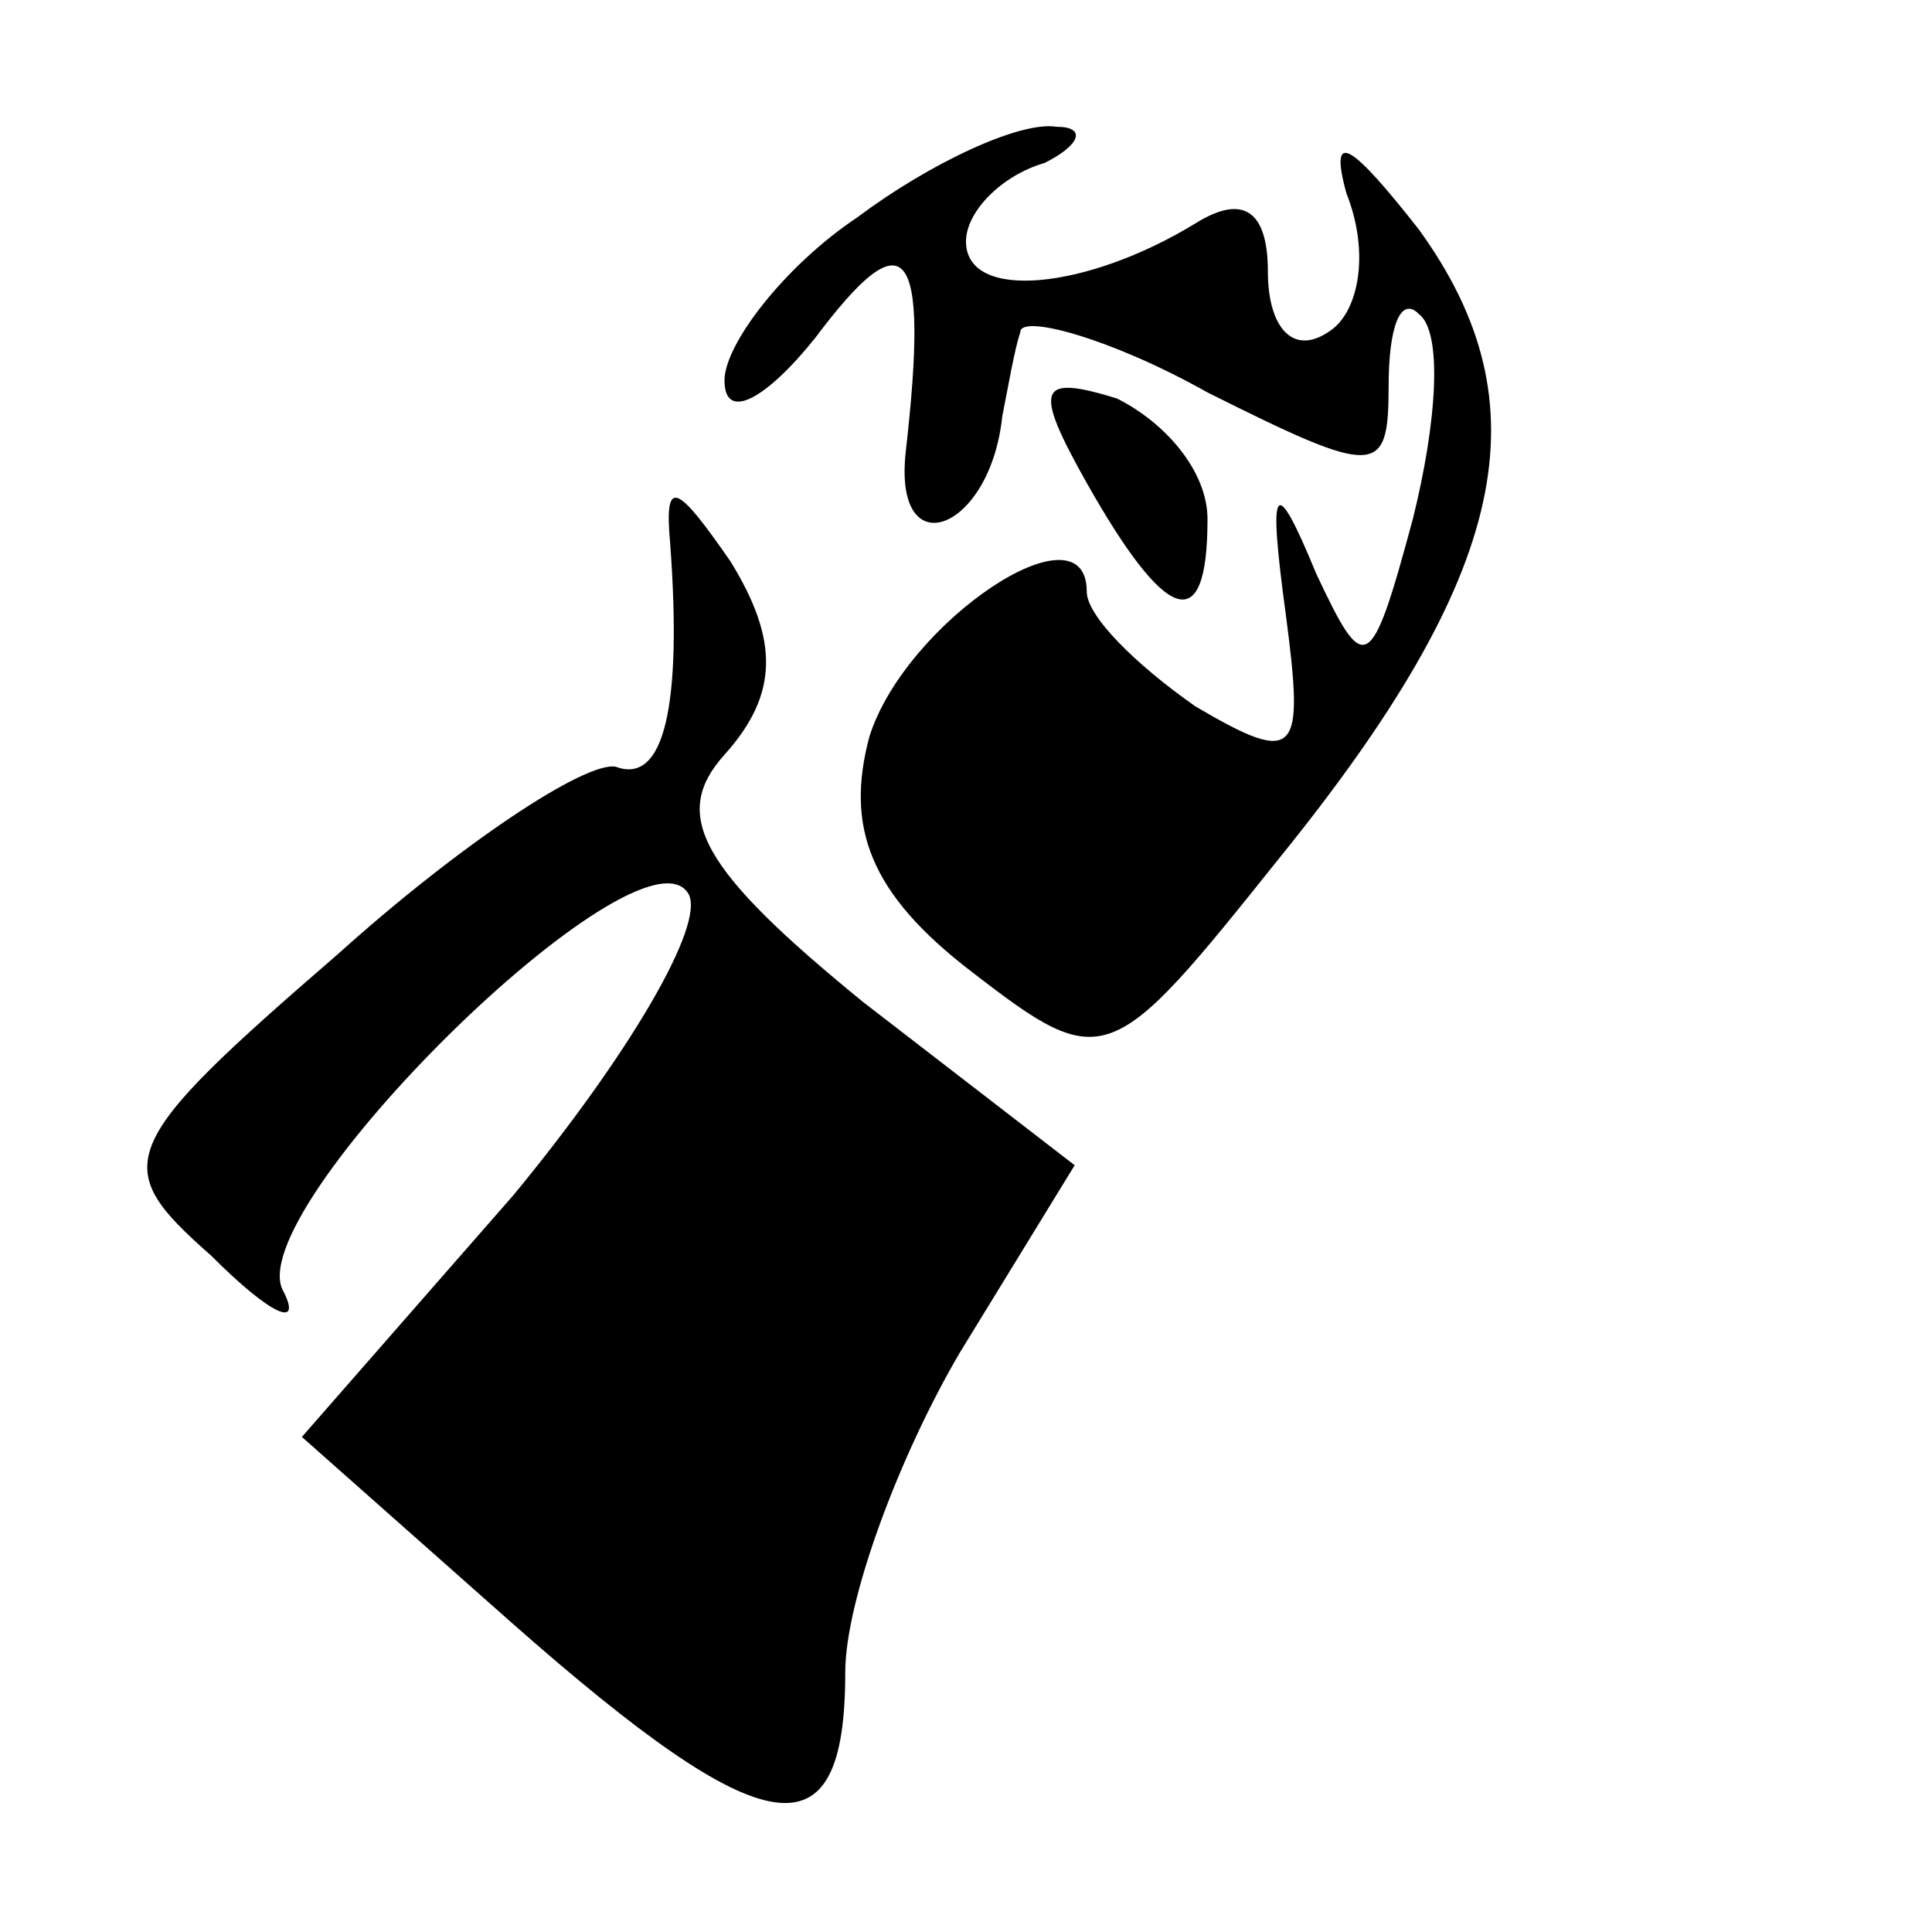 <?xml version="1.0" standalone="no"?>
<!DOCTYPE svg PUBLIC "-//W3C//DTD SVG 20010904//EN"
 "http://www.w3.org/TR/2001/REC-SVG-20010904/DTD/svg10.dtd">
<svg version="1.0" xmlns="http://www.w3.org/2000/svg"
 width="32pt" height="32pt" viewBox="0 0 32 32"
 preserveAspectRatio="xMidYMid meet">
<g transform="translate(0,32) scale(0.1,-0.1)"
fill="#000000" stroke="none">
<path fill="#000000" stroke="none" d="M142 284 c-12 -8 -22 -21 -22 -27 0 -7
7 -3 15 7 15 20 19 16 15 -19 -2 -19 14 -13 16 6 1 5 2 11 3 14 0 3 15 -1 31
-10 28 -14 30 -14 30 1 0 10 2 15 5 12 4 -3 3 -18 -1 -34 -7 -26 -8 -26 -16
-9 -7 17 -8 15 -5 -7 3 -23 2 -25 -15 -15 -10 7 -18 15 -18 19 0 15 -30 -5
-36 -24 -4 -15 0 -26 17 -39 22 -17 23 -16 51 19 38 47 44 75 23 104 -11 14
-15 17 -12 6 4 -10 2 -20 -3 -23 -6 -4 -10 1 -10 10 0 10 -4 13 -12 8 -18 -11
-38 -13 -38 -3 0 5 6 11 13 13 6 3 7 6 2 6 -6 1 -21 -6 -33 -15z"/>
<path fill="#000000" stroke="none" d="M180 240 c13 -23 20 -26 20 -6 0 8 -7
16 -15 20 -13 4 -14 2 -5 -14z"/>
<path fill="#000000" stroke="none" d="M111 230 c2 -27 -1 -40 -9 -37 -5 1
-26 -13 -46 -31 -37 -32 -38 -35 -21 -50 10 -10 15 -12 12 -6 -8 13 59 79 67
66 3 -5 -10 -27 -29 -50 l-35 -40 35 -31 c42 -37 55 -39 55 -8 0 12 9 36 19
53 l19 31 -35 27 c-27 22 -32 31 -23 41 9 10 9 19 1 32 -9 13 -11 14 -10 3z"/>
</g>
</svg>

